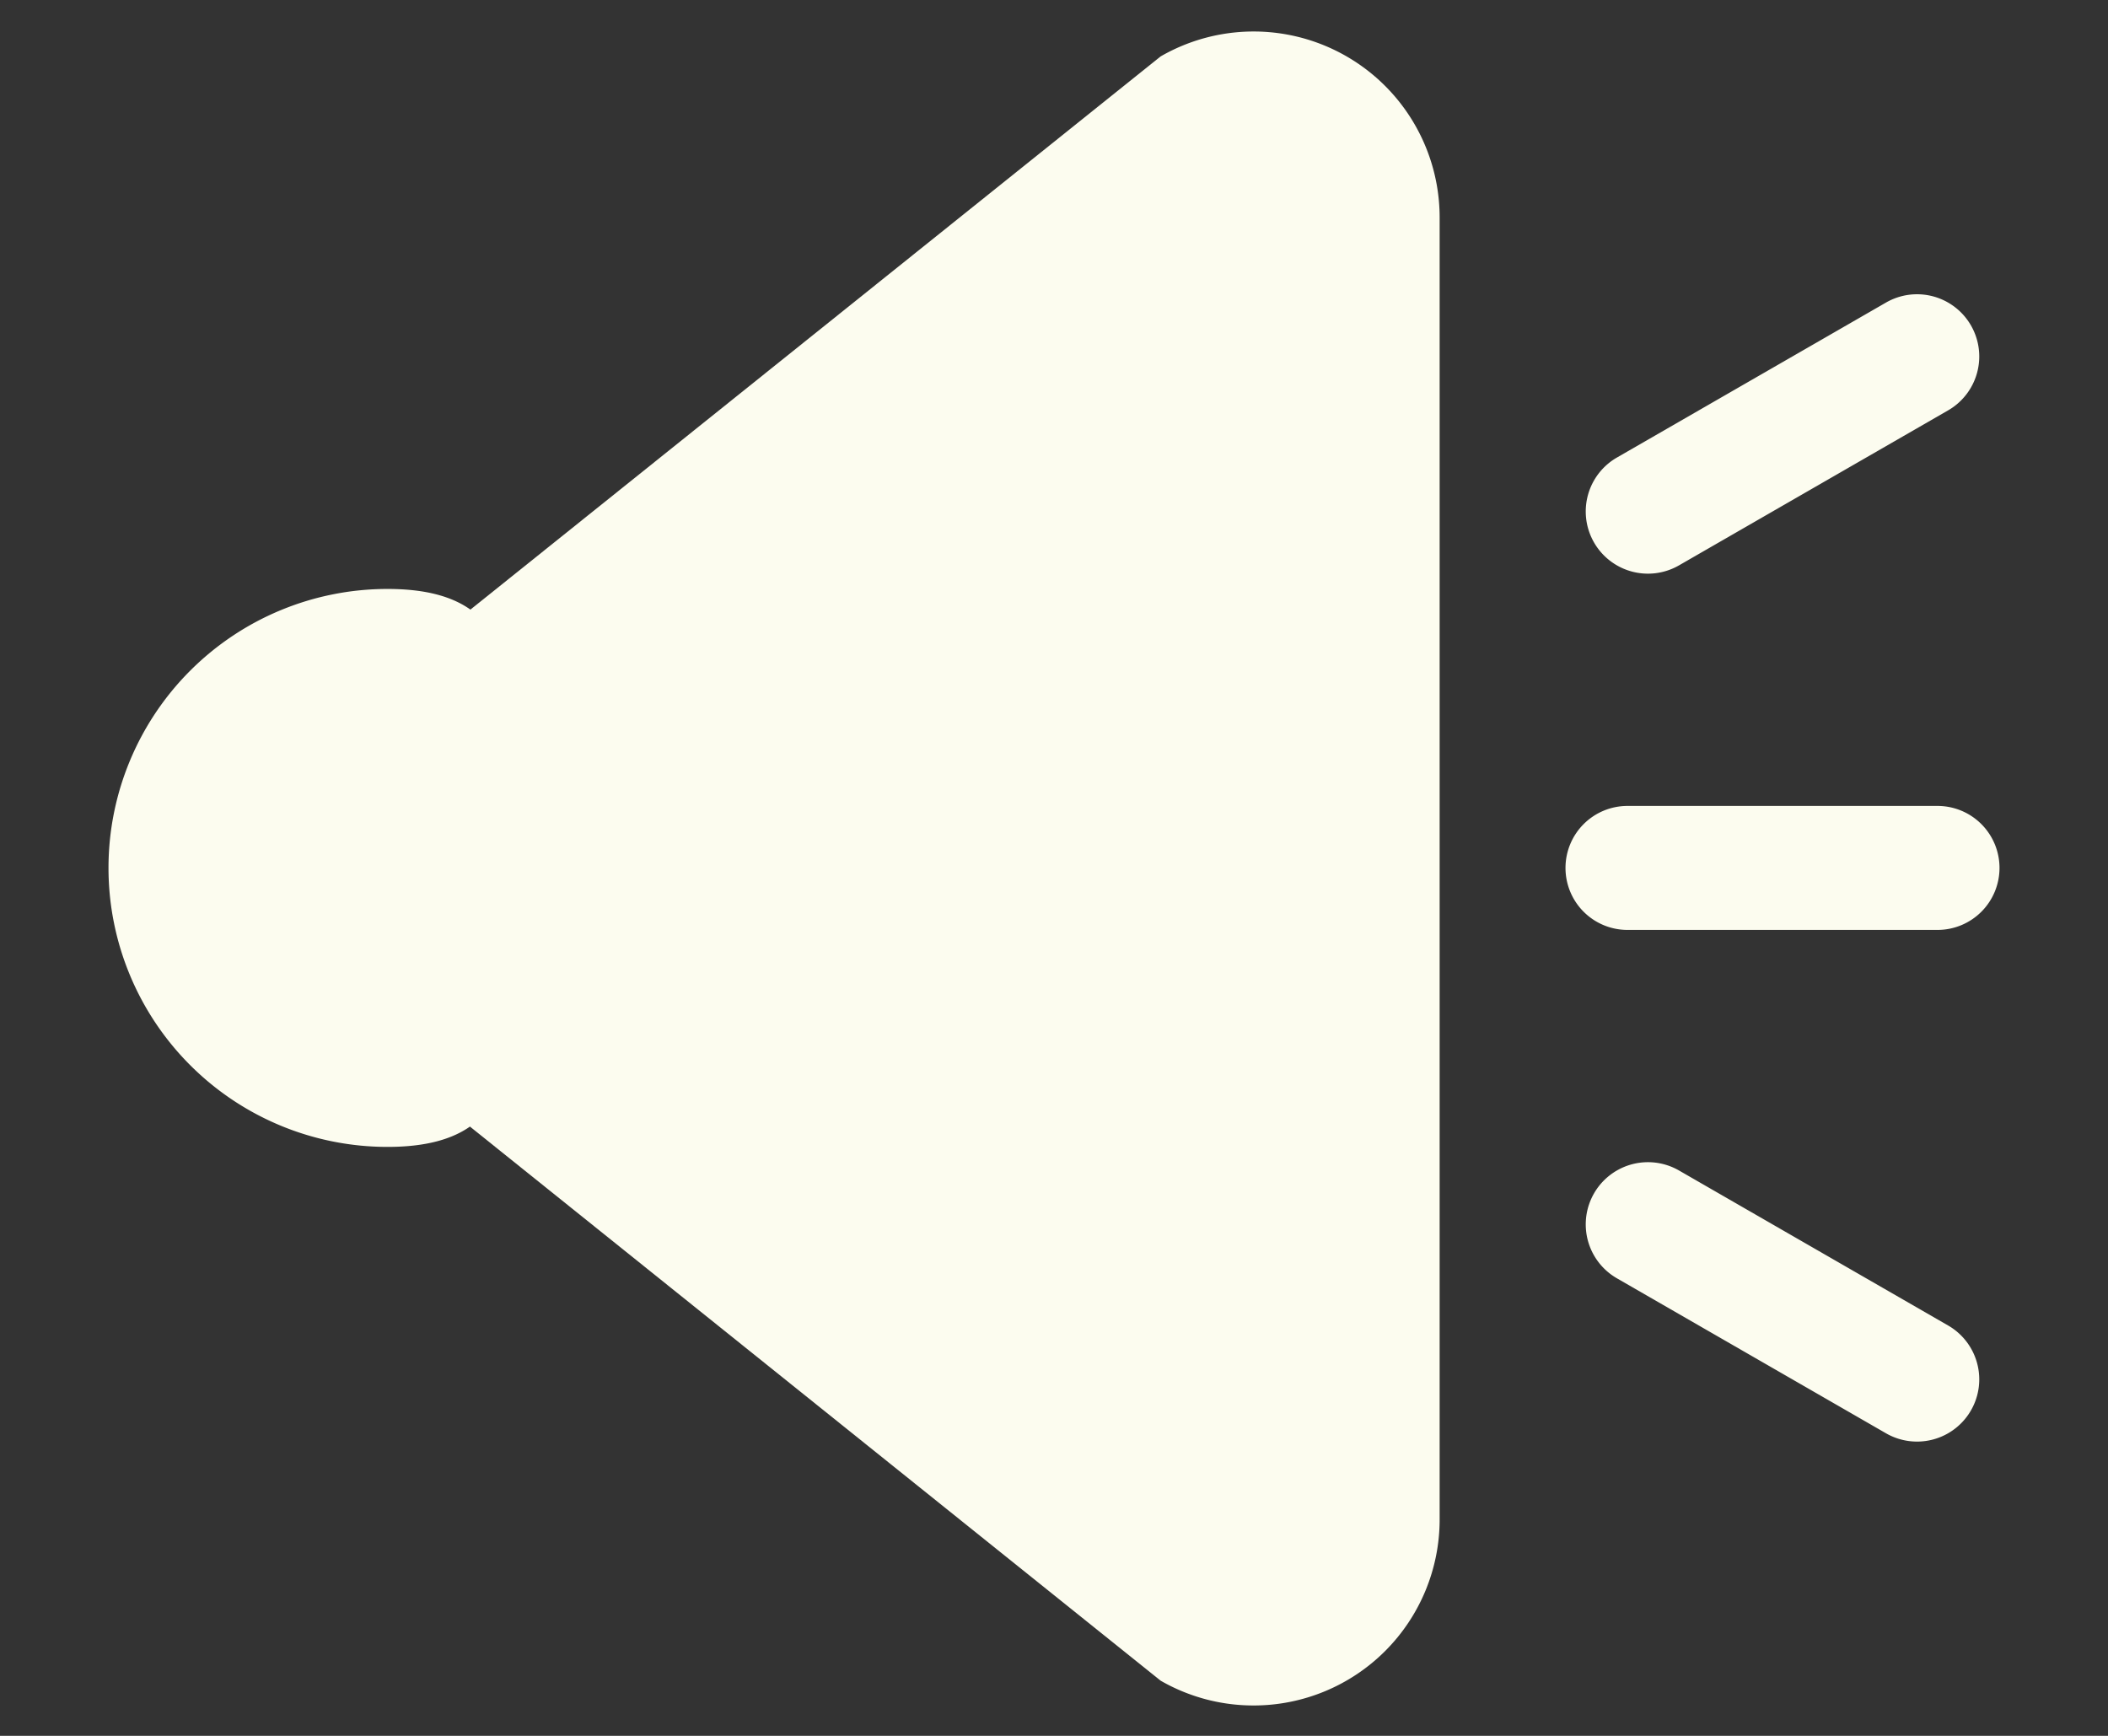 <svg xmlns="http://www.w3.org/2000/svg" viewBox="0 0 34 28"><rect x="0" y="0" width="34" height="28" fill="#333333" stroke="none"/><defs><style>.cls-1,.cls-2{fill:#fcfcef;}.cls-1{fill-rule:evenodd;}</style></defs><g id="Layer_1" data-name="Layer 1"><path id="Triangle_2" data-name="Triangle 2" class="cls-1" d="M5.62,16.6a3,3,0,0,1-1.09-4.11,3,3,0,0,1,1.09-1.08L18.72.91a3,3,0,0,1,4.5,2.6v21a3,3,0,0,1-3,3,3,3,0,0,1-1.5-.4Z"/><path class="cls-1" d="M6.25,9.5c2.49,0,2,2,2,4.5s.49,4.5-2,4.5a4.5,4.5,0,0,1,0-9Z"/><path id="Rounded_Rectangle_1" data-name="Rounded Rectangle 1" class="cls-1" d="M27.08,18.88l4.34,2.5a1,1,0,0,1-1,1.74l-4.34-2.5a1,1,0,0,1,1-1.74Z"/><path id="Rounded_Rectangle_1_copy" data-name="Rounded Rectangle 1 copy" class="cls-2" d="M26.25,13h5a1,1,0,0,1,1,1h0a1,1,0,0,1-1,1h-5a1,1,0,0,1-1-1h0A1,1,0,0,1,26.25,13Z"/><path id="Rounded_Rectangle_1_copy_2" data-name="Rounded Rectangle 1 copy 2" class="cls-1" d="M26.08,7.38l4.34-2.5a1,1,0,0,1,1,1.74l-4.34,2.5a1,1,0,0,1-1-1.74Z"/></g></svg>